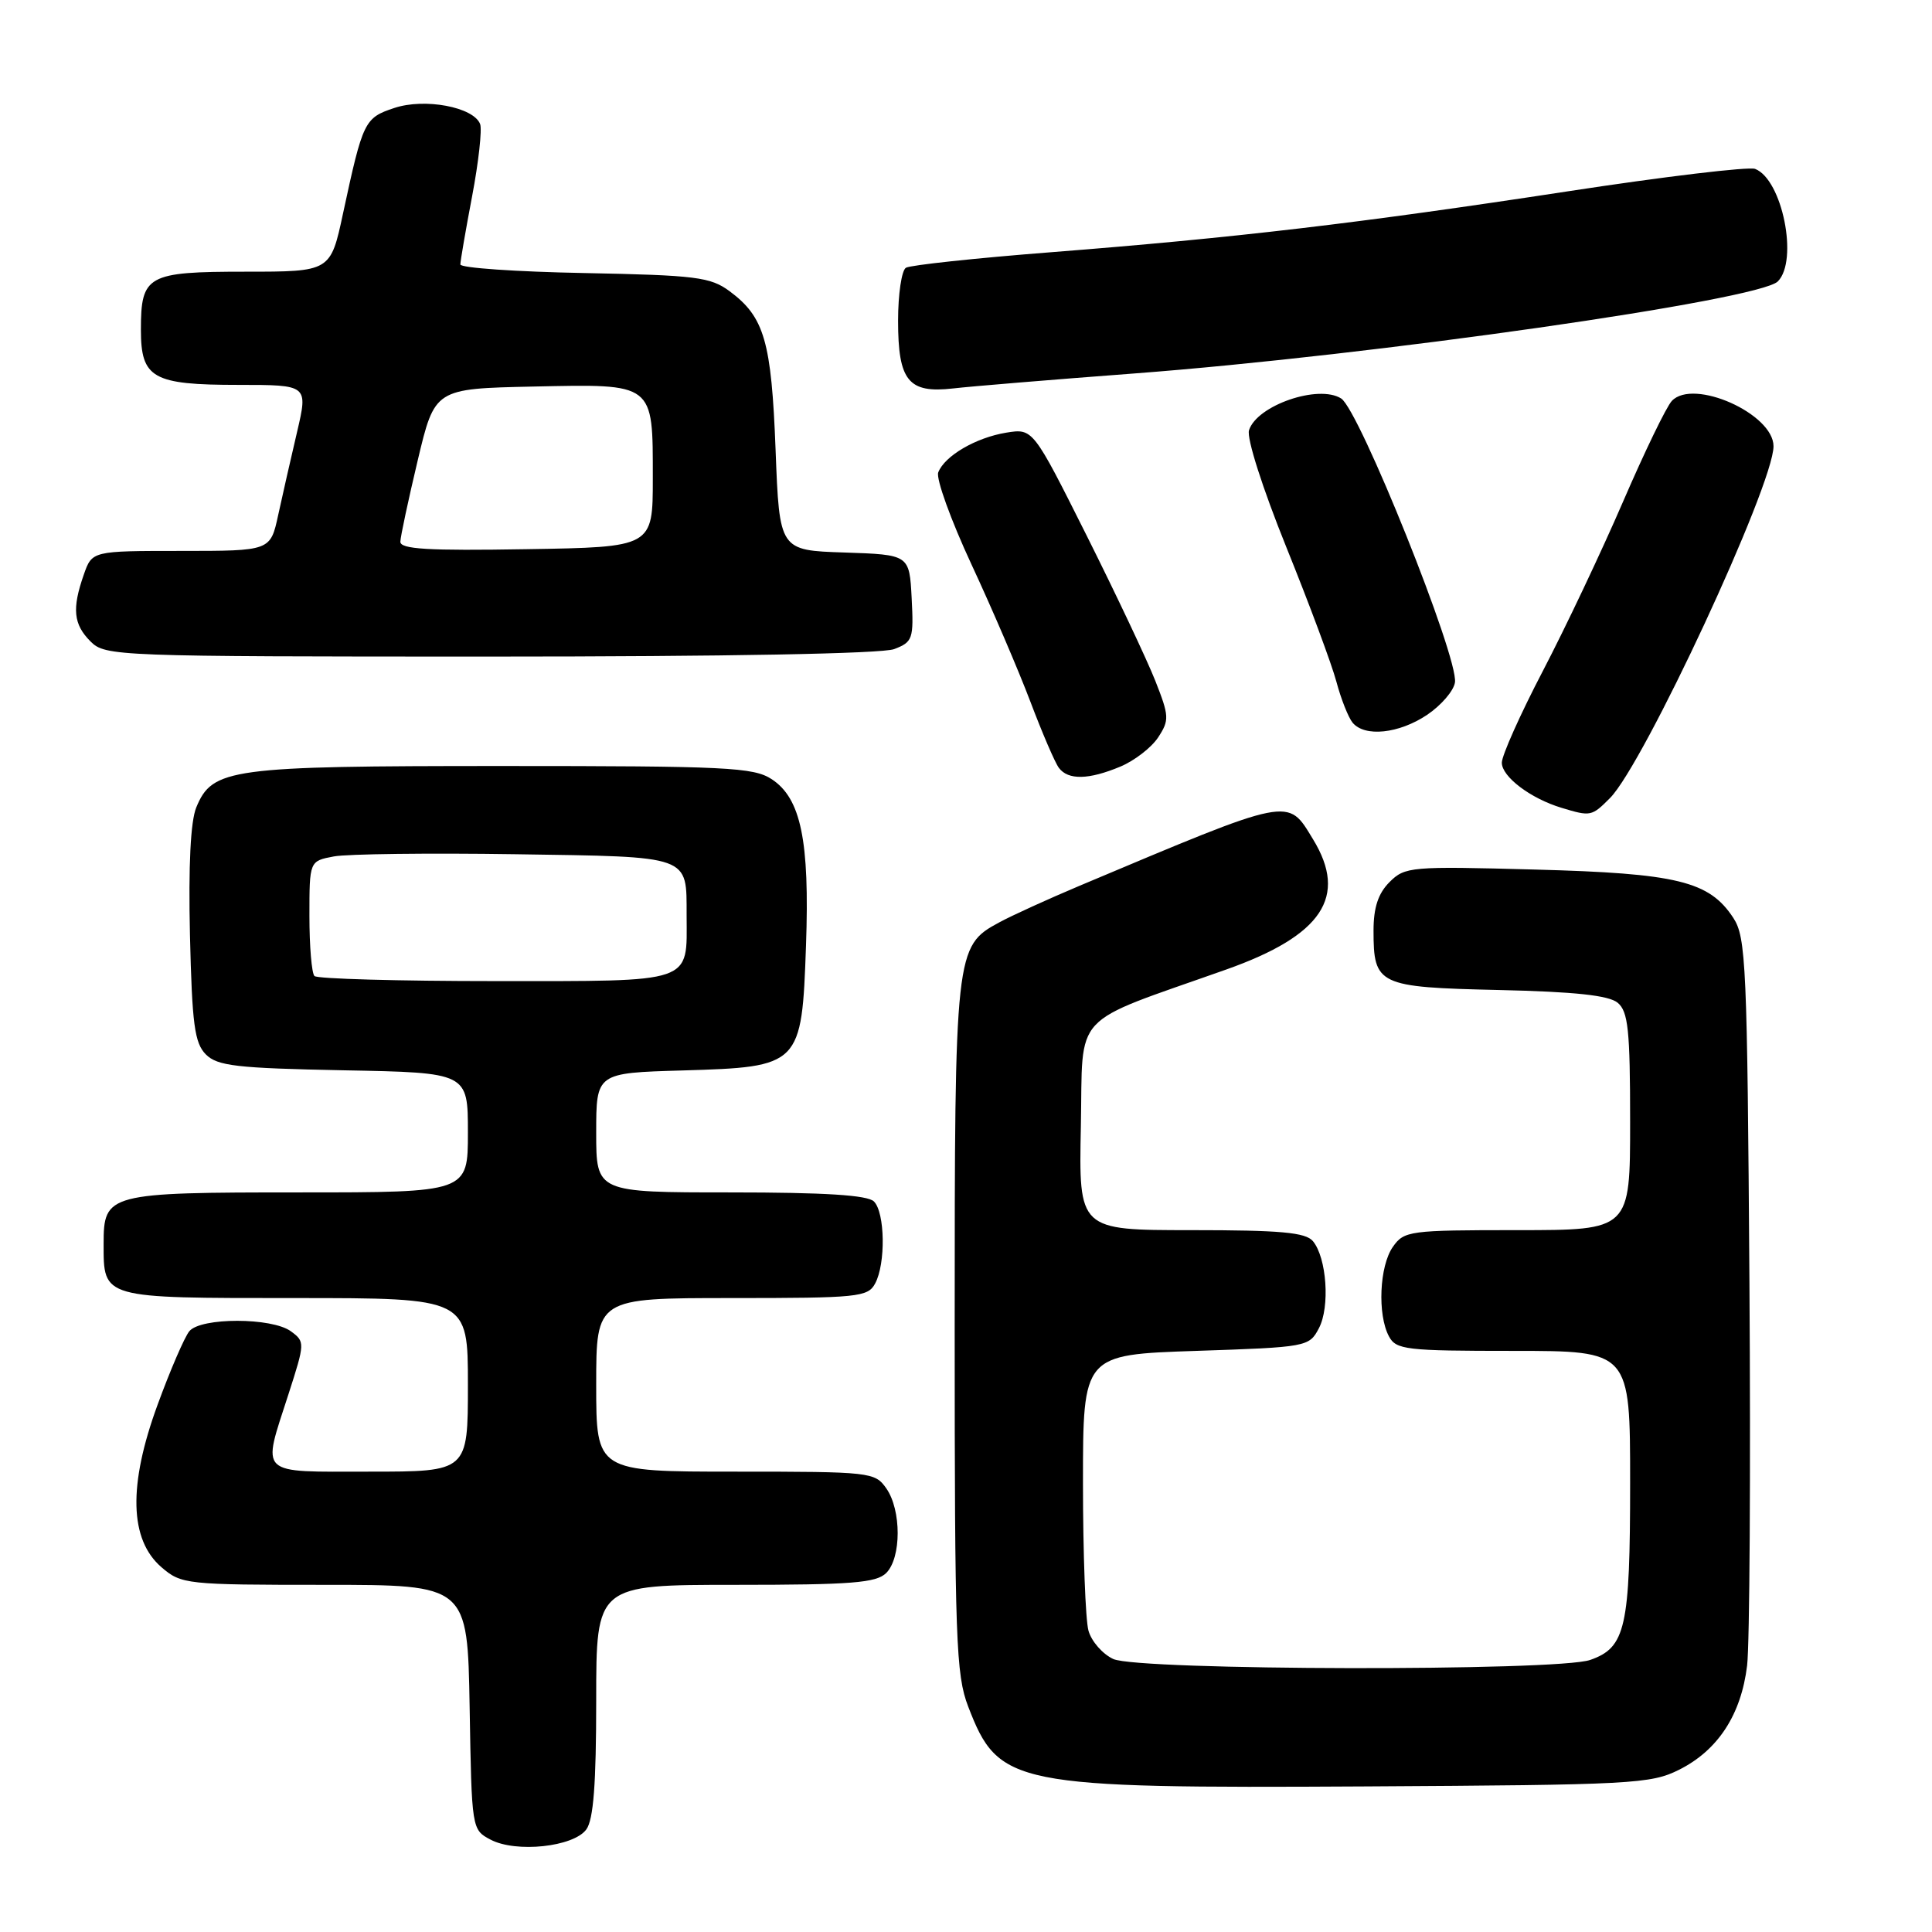 <?xml version="1.0" encoding="UTF-8" standalone="no"?>
<!DOCTYPE svg PUBLIC "-//W3C//DTD SVG 1.1//EN" "http://www.w3.org/Graphics/SVG/1.1/DTD/svg11.dtd" >
<svg xmlns="http://www.w3.org/2000/svg" xmlns:xlink="http://www.w3.org/1999/xlink" version="1.1" viewBox="0 0 256 256">
 <g >
 <path fill="currentColor"
d=" M 77.69 242.41 C 78.64 241.12 79.00 236.36 79.00 225.31 C 79.00 210.00 79.00 210.00 97.43 210.00 C 112.85 210.00 116.11 209.74 117.43 208.43 C 119.45 206.41 119.45 200.09 117.44 197.22 C 115.93 195.06 115.37 195.00 97.44 195.00 C 79.00 195.00 79.00 195.00 79.00 183.50 C 79.00 172.00 79.00 172.00 96.96 172.00 C 113.70 172.00 115.00 171.87 115.96 170.07 C 117.38 167.43 117.27 160.67 115.80 159.20 C 114.96 158.36 109.31 158.00 96.80 158.00 C 79.00 158.00 79.00 158.00 79.00 150.09 C 79.00 142.17 79.00 142.17 90.47 141.84 C 106.08 141.38 106.24 141.22 106.80 125.28 C 107.29 111.41 106.13 105.79 102.26 103.25 C 99.85 101.67 96.31 101.50 66.54 101.50 C 30.46 101.50 28.15 101.81 26.01 106.98 C 25.25 108.81 24.96 114.71 25.17 123.86 C 25.45 135.75 25.78 138.21 27.28 139.72 C 28.82 141.25 31.34 141.54 45.53 141.82 C 62.00 142.13 62.00 142.13 62.00 150.07 C 62.00 158.00 62.00 158.00 39.69 158.00 C 14.25 158.00 13.73 158.14 13.73 164.82 C 13.73 172.09 13.43 172.00 39.12 172.00 C 62.00 172.00 62.00 172.00 62.00 183.50 C 62.00 195.00 62.00 195.00 49.00 195.00 C 34.00 195.00 34.70 195.67 38.23 184.72 C 40.42 177.93 40.42 177.78 38.54 176.40 C 36.02 174.56 26.62 174.55 25.09 176.39 C 24.46 177.15 22.56 181.54 20.88 186.14 C 16.97 196.80 17.15 204.01 21.40 207.67 C 24.03 209.93 24.66 210.00 43.03 210.00 C 61.95 210.00 61.95 210.00 62.23 226.22 C 62.50 242.38 62.51 242.45 65.00 243.76 C 68.37 245.54 75.99 244.73 77.69 242.41 Z  M 222.49 234.50 C 227.64 231.92 230.71 227.21 231.50 220.70 C 231.84 217.84 231.98 195.00 231.81 169.95 C 231.52 127.83 231.36 124.20 229.67 121.62 C 226.48 116.76 222.25 115.72 203.37 115.22 C 186.93 114.77 186.16 114.84 184.12 116.88 C 182.62 118.38 182.00 120.25 182.00 123.31 C 182.00 130.53 182.60 130.82 198.60 131.18 C 208.68 131.41 213.17 131.89 214.35 132.87 C 215.74 134.03 216.00 136.48 216.00 148.62 C 216.00 163.00 216.00 163.00 201.06 163.00 C 186.75 163.00 186.05 163.09 184.56 165.22 C 182.78 167.76 182.50 174.19 184.04 177.07 C 184.99 178.85 186.27 179.00 200.54 179.00 C 216.00 179.00 216.00 179.00 216.00 196.45 C 216.00 215.68 215.41 218.31 210.71 219.95 C 206.36 221.47 150.88 221.36 147.52 219.83 C 146.11 219.18 144.63 217.50 144.23 216.08 C 143.83 214.66 143.50 205.85 143.50 196.50 C 143.50 179.50 143.50 179.50 158.47 179.00 C 173.20 178.51 173.47 178.46 174.76 176.00 C 176.25 173.18 175.80 166.67 173.97 164.46 C 173.00 163.30 169.70 163.00 157.85 163.00 C 142.94 163.00 142.94 163.00 143.22 149.25 C 143.53 133.79 141.61 135.87 162.50 128.46 C 175.20 123.96 178.63 118.82 173.99 111.22 C 170.57 105.61 171.37 105.45 143.00 117.39 C 138.88 119.13 134.10 121.30 132.39 122.23 C 126.57 125.37 126.50 126.04 126.50 176.00 C 126.50 217.29 126.67 221.93 128.29 226.13 C 132.33 236.62 134.11 236.97 181.00 236.71 C 216.27 236.51 218.74 236.38 222.49 234.50 Z  M 213.33 105.75 C 217.82 101.24 235.00 64.28 235.00 59.13 C 235.00 54.83 224.39 50.09 221.53 53.12 C 220.81 53.88 217.90 59.90 215.05 66.50 C 212.20 73.10 207.42 83.19 204.43 88.92 C 201.44 94.65 199.00 100.11 199.00 101.06 C 199.00 102.92 202.80 105.80 206.91 107.04 C 210.77 108.21 210.91 108.18 213.33 105.75 Z  M 148.45 101.58 C 150.32 100.80 152.57 99.06 153.46 97.71 C 154.96 95.42 154.93 94.89 153.08 90.20 C 151.98 87.42 147.89 78.76 143.98 70.95 C 136.87 56.76 136.87 56.76 133.33 57.33 C 129.30 57.99 125.16 60.41 124.32 62.60 C 124.01 63.42 125.99 68.91 128.73 74.80 C 131.47 80.68 134.98 88.88 136.54 93.00 C 138.10 97.12 139.79 101.06 140.31 101.75 C 141.54 103.39 144.27 103.33 148.45 101.58 Z  M 189.10 94.72 C 190.97 93.46 192.63 91.53 192.79 90.42 C 193.27 87.12 180.13 54.34 177.71 52.80 C 174.71 50.90 166.54 53.71 165.50 57.01 C 165.17 58.05 167.28 64.66 170.44 72.49 C 173.48 80.01 176.47 88.04 177.08 90.33 C 177.69 92.62 178.66 95.06 179.22 95.75 C 180.82 97.70 185.37 97.22 189.10 94.72 Z  M 118.48 86.01 C 120.94 85.07 121.08 84.66 120.80 79.26 C 120.50 73.50 120.50 73.50 111.89 73.21 C 103.28 72.93 103.28 72.93 102.77 59.63 C 102.22 45.22 101.29 42.01 96.68 38.59 C 94.14 36.71 92.24 36.47 77.43 36.18 C 68.39 36.01 61.00 35.50 61.00 35.04 C 61.00 34.59 61.70 30.52 62.56 25.99 C 63.42 21.46 63.89 17.17 63.62 16.44 C 62.75 14.18 56.27 12.96 52.24 14.31 C 48.29 15.62 48.09 16.04 45.46 28.25 C 43.80 36.00 43.80 36.00 32.52 36.00 C 19.51 36.00 18.67 36.47 18.67 43.69 C 18.67 50.12 20.22 51.00 31.60 51.00 C 40.82 51.00 40.82 51.00 39.36 57.25 C 38.55 60.69 37.43 65.64 36.86 68.25 C 35.83 73.00 35.83 73.00 24.01 73.00 C 12.20 73.00 12.20 73.00 11.10 76.15 C 9.52 80.67 9.73 82.73 12.00 85.00 C 13.95 86.95 15.33 87.00 64.93 87.00 C 96.28 87.00 116.88 86.62 118.48 86.01 Z  M 150.24 49.49 C 181.97 47.09 233.08 39.78 235.57 37.29 C 238.33 34.52 236.16 23.77 232.56 22.38 C 231.71 22.06 220.55 23.39 207.76 25.35 C 179.95 29.60 163.66 31.51 139.29 33.42 C 129.27 34.20 120.61 35.13 120.04 35.48 C 119.47 35.83 119.00 38.98 119.00 42.49 C 119.00 50.47 120.36 52.15 126.30 51.47 C 128.61 51.20 139.38 50.31 150.24 49.49 Z  M 41.67 129.33 C 41.30 128.97 41.00 125.39 41.00 121.38 C 41.00 114.09 41.00 114.09 44.25 113.48 C 46.04 113.15 56.85 113.02 68.29 113.19 C 91.72 113.54 90.96 113.27 90.98 121.32 C 91.01 130.39 92.15 130.00 65.63 130.00 C 52.82 130.00 42.03 129.70 41.67 129.33 Z  M 53.05 71.77 C 53.07 71.07 54.11 66.22 55.35 61.00 C 57.61 51.50 57.61 51.50 70.66 51.22 C 86.78 50.88 86.50 50.66 86.50 63.40 C 86.50 72.50 86.50 72.50 69.75 72.77 C 56.69 72.99 53.01 72.77 53.05 71.77 Z "/>
</g>
</svg>